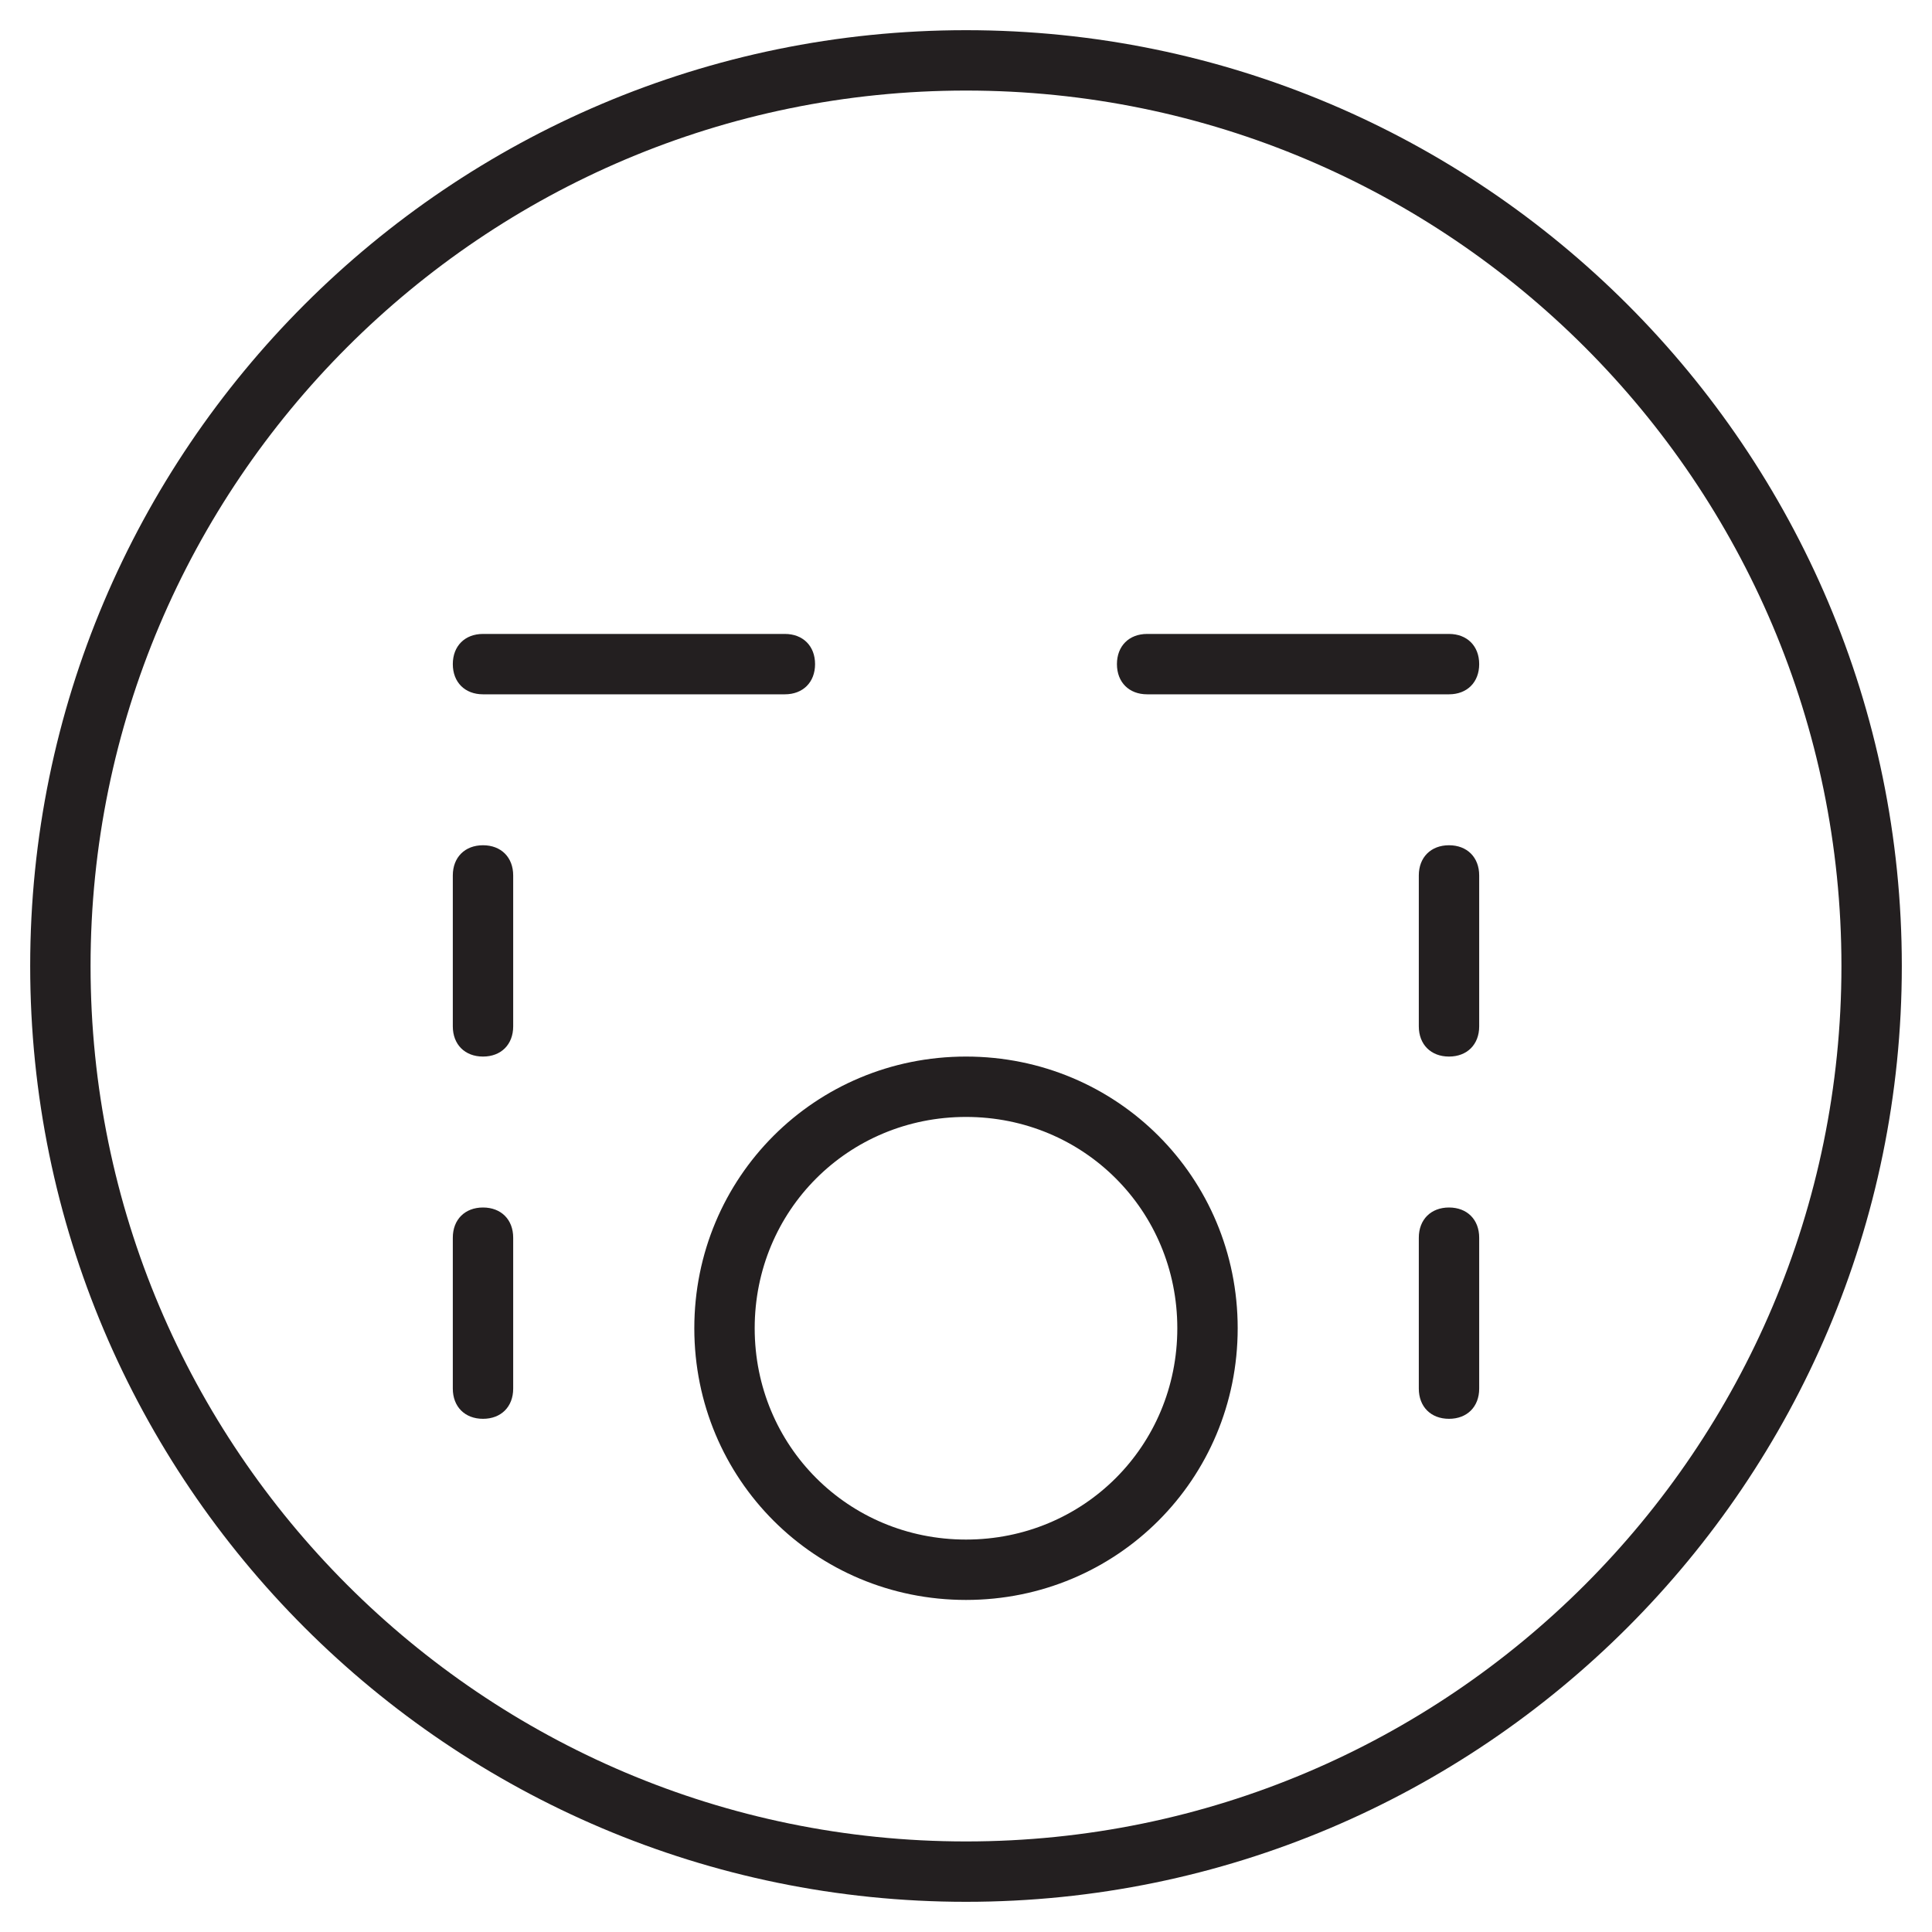 <?xml version="1.0" encoding="utf-8"?>
<!-- Generator: Adobe Illustrator 19.1.0, SVG Export Plug-In . SVG Version: 6.00 Build 0)  -->
<!DOCTYPE svg PUBLIC "-//W3C//DTD SVG 1.1//EN" "http://www.w3.org/Graphics/SVG/1.1/DTD/svg11.dtd">
<svg version="1.1" id="Layer_1" xmlns="http://www.w3.org/2000/svg" xmlns:xlink="http://www.w3.org/1999/xlink" x="0px" y="0px"
	 width="64px" height="64px" viewBox="0 0 64 64" enable-background="new 0 0 64 64" xml:space="preserve">
<path fill="#231F20" d="M32,1C14.9,1,1,14.9,1,32s13.9,31,31,31s31-13.9,31-31S49.1,1,32,1z M32,61C16,61,3,48,3,32S16,3,32,3
	s29,13,29,29S48,61,32,61z"/>
<path fill="#231F20" d="M48,21H38c-0.6,0-1,0.4-1,1s0.4,1,1,1h10c0.6,0,1-0.4,1-1S48.6,21,48,21z"/>
<path fill="#231F20" d="M16,23h10c0.6,0,1-0.4,1-1s-0.4-1-1-1H16c-0.6,0-1,0.4-1,1S15.4,23,16,23z"/>
<path fill="#231F20" d="M16,28c-0.6,0-1,0.4-1,1v5c0,0.6,0.4,1,1,1s1-0.4,1-1v-5C17,28.4,16.6,28,16,28z"/>
<path fill="#231F20" d="M16,40c-0.6,0-1,0.4-1,1v5c0,0.6,0.4,1,1,1s1-0.4,1-1v-5C17,40.4,16.6,40,16,40z"/>
<path fill="#231F20" d="M48,28c-0.6,0-1,0.4-1,1v5c0,0.6,0.4,1,1,1s1-0.4,1-1v-5C49,28.4,48.6,28,48,28z"/>
<path fill="#231F20" d="M48,40c-0.6,0-1,0.4-1,1v5c0,0.6,0.4,1,1,1s1-0.4,1-1v-5C49,40.4,48.6,40,48,40z"/>
<path fill="#231F20" d="M32,35c-5,0-9,4-9,9s4,9,9,9s9-4,9-9S37,35,32,35z M32,51c-3.9,0-7-3.1-7-7s3.1-7,7-7s7,3.1,7,7
	S35.9,51,32,51z"/>
</svg>
